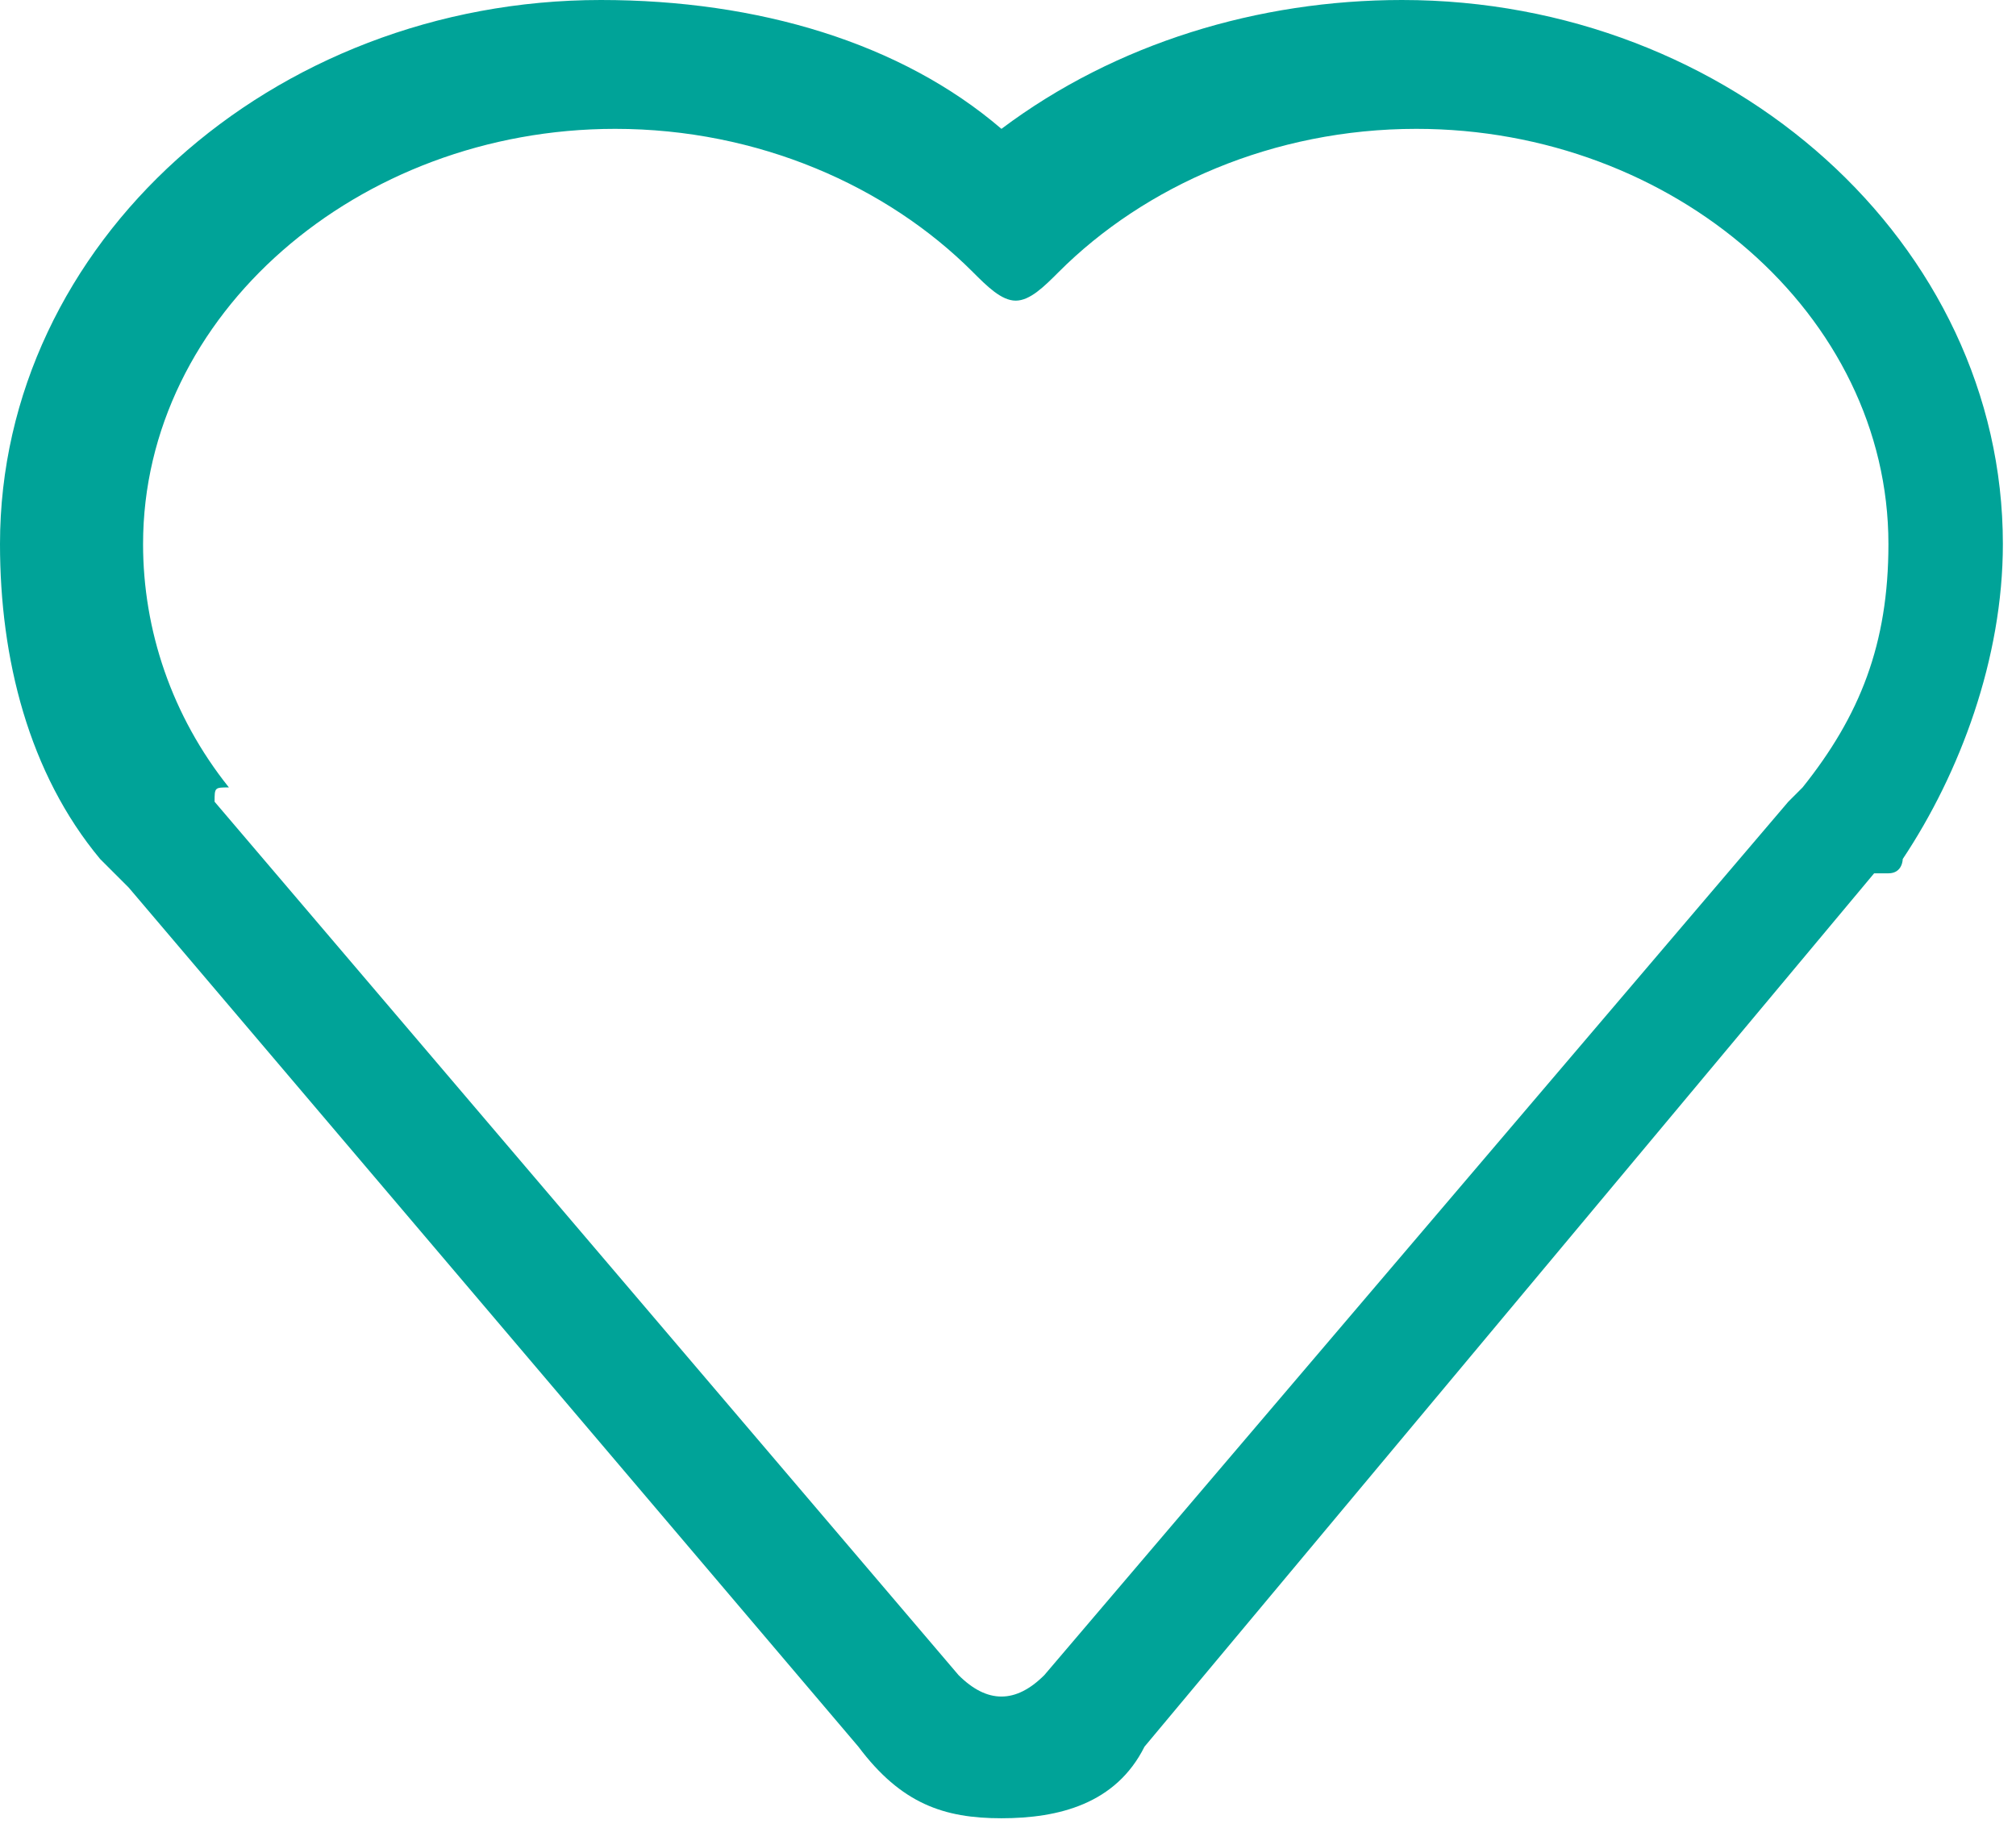 <svg width="86" height="78" viewBox="0 0 86 78" fill="none" xmlns="http://www.w3.org/2000/svg">
<path d="M42.72 77.569C40.279 77.569 38.448 76.958 36.617 74.515L5.493 37.868C4.882 37.257 4.272 36.647 4.272 36.647C1.221 32.982 0 28.096 0 23.209C0 10.383 11.595 0 25.632 0C32.345 0 38.448 1.832 42.72 5.497C47.602 1.832 53.705 0 59.808 0C73.845 0 85.44 10.383 85.44 23.209C85.44 28.096 83.609 32.982 81.168 36.647C81.168 36.647 81.168 37.257 80.558 37.257H79.948L48.823 74.515C47.602 76.958 45.161 77.569 42.72 77.569ZM9.154 34.203L40.889 71.461C42.11 72.682 43.33 72.682 44.551 71.461L76.286 34.203C76.286 34.203 76.286 34.203 76.896 33.593C79.337 30.539 80.558 27.485 80.558 23.209C80.558 13.437 71.403 5.497 60.418 5.497C54.316 5.497 48.823 7.94 45.161 11.605C44.551 12.216 43.941 12.826 43.33 12.826C42.72 12.826 42.11 12.216 41.499 11.605C37.838 7.94 32.345 5.497 26.242 5.497C15.257 5.497 6.103 13.437 6.103 23.209C6.103 26.874 7.323 30.539 9.765 33.593C9.154 33.593 9.154 33.593 9.154 34.203Z" fill="#00A398"/>
</svg>

